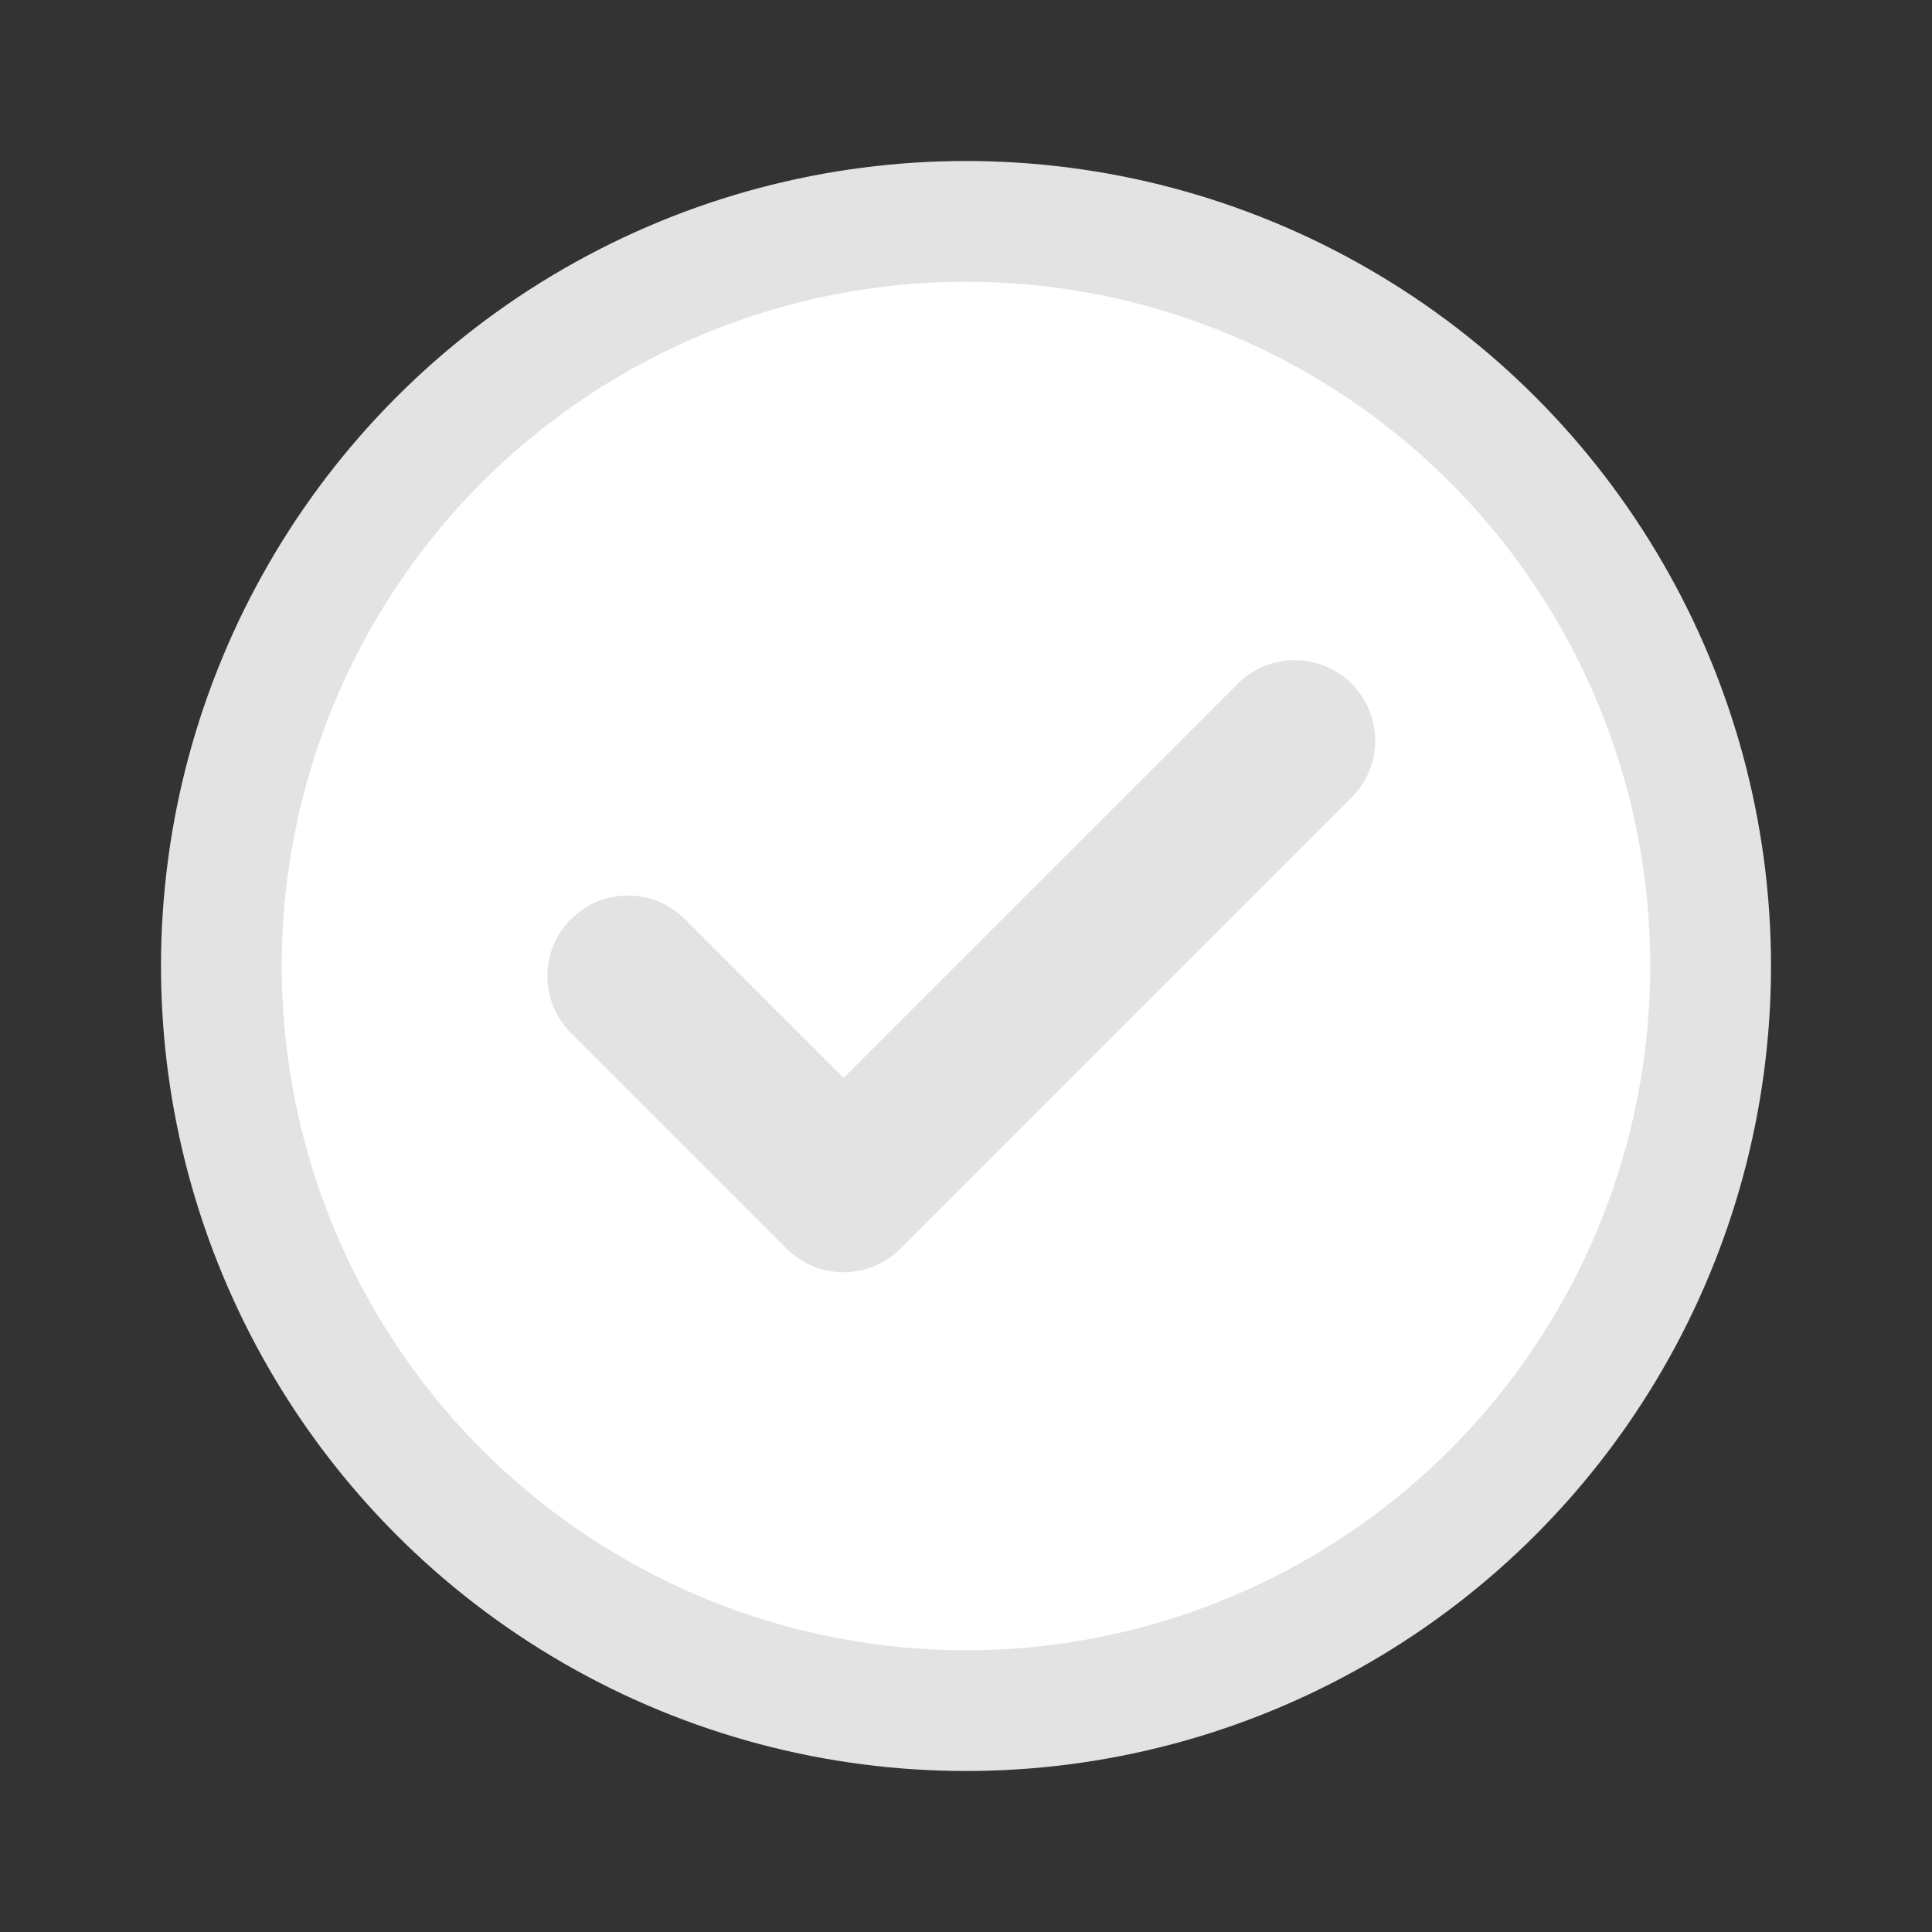 <svg width="24" height="24" viewBox="0 0 24 24" fill="none" xmlns="http://www.w3.org/2000/svg">
<rect x="0" y="0" width="24" height="24" fill="#333333" stroke="none"/>
<circle cx="12" cy="12" r="9.25" fill="white" stroke="#E3E3E3" stroke-width="1.5"/>
<path d="M8.507 11.418C8.116 11.027 7.483 11.027 7.093 11.418C6.702 11.808 6.702 12.441 7.093 12.832L8.507 11.418ZM10.479 14.804L9.772 15.511C10.163 15.902 10.796 15.902 11.186 15.511L10.479 14.804ZM16.79 9.907C17.181 9.517 17.181 8.884 16.79 8.493C16.4 8.103 15.767 8.103 15.376 8.493L16.79 9.907ZM7.093 12.832L9.772 15.511L11.186 14.097L8.507 11.418L7.093 12.832ZM11.186 15.511L16.79 9.907L15.376 8.493L9.772 14.097L11.186 15.511Z" fill="#E3E3E3"/>
</svg>
